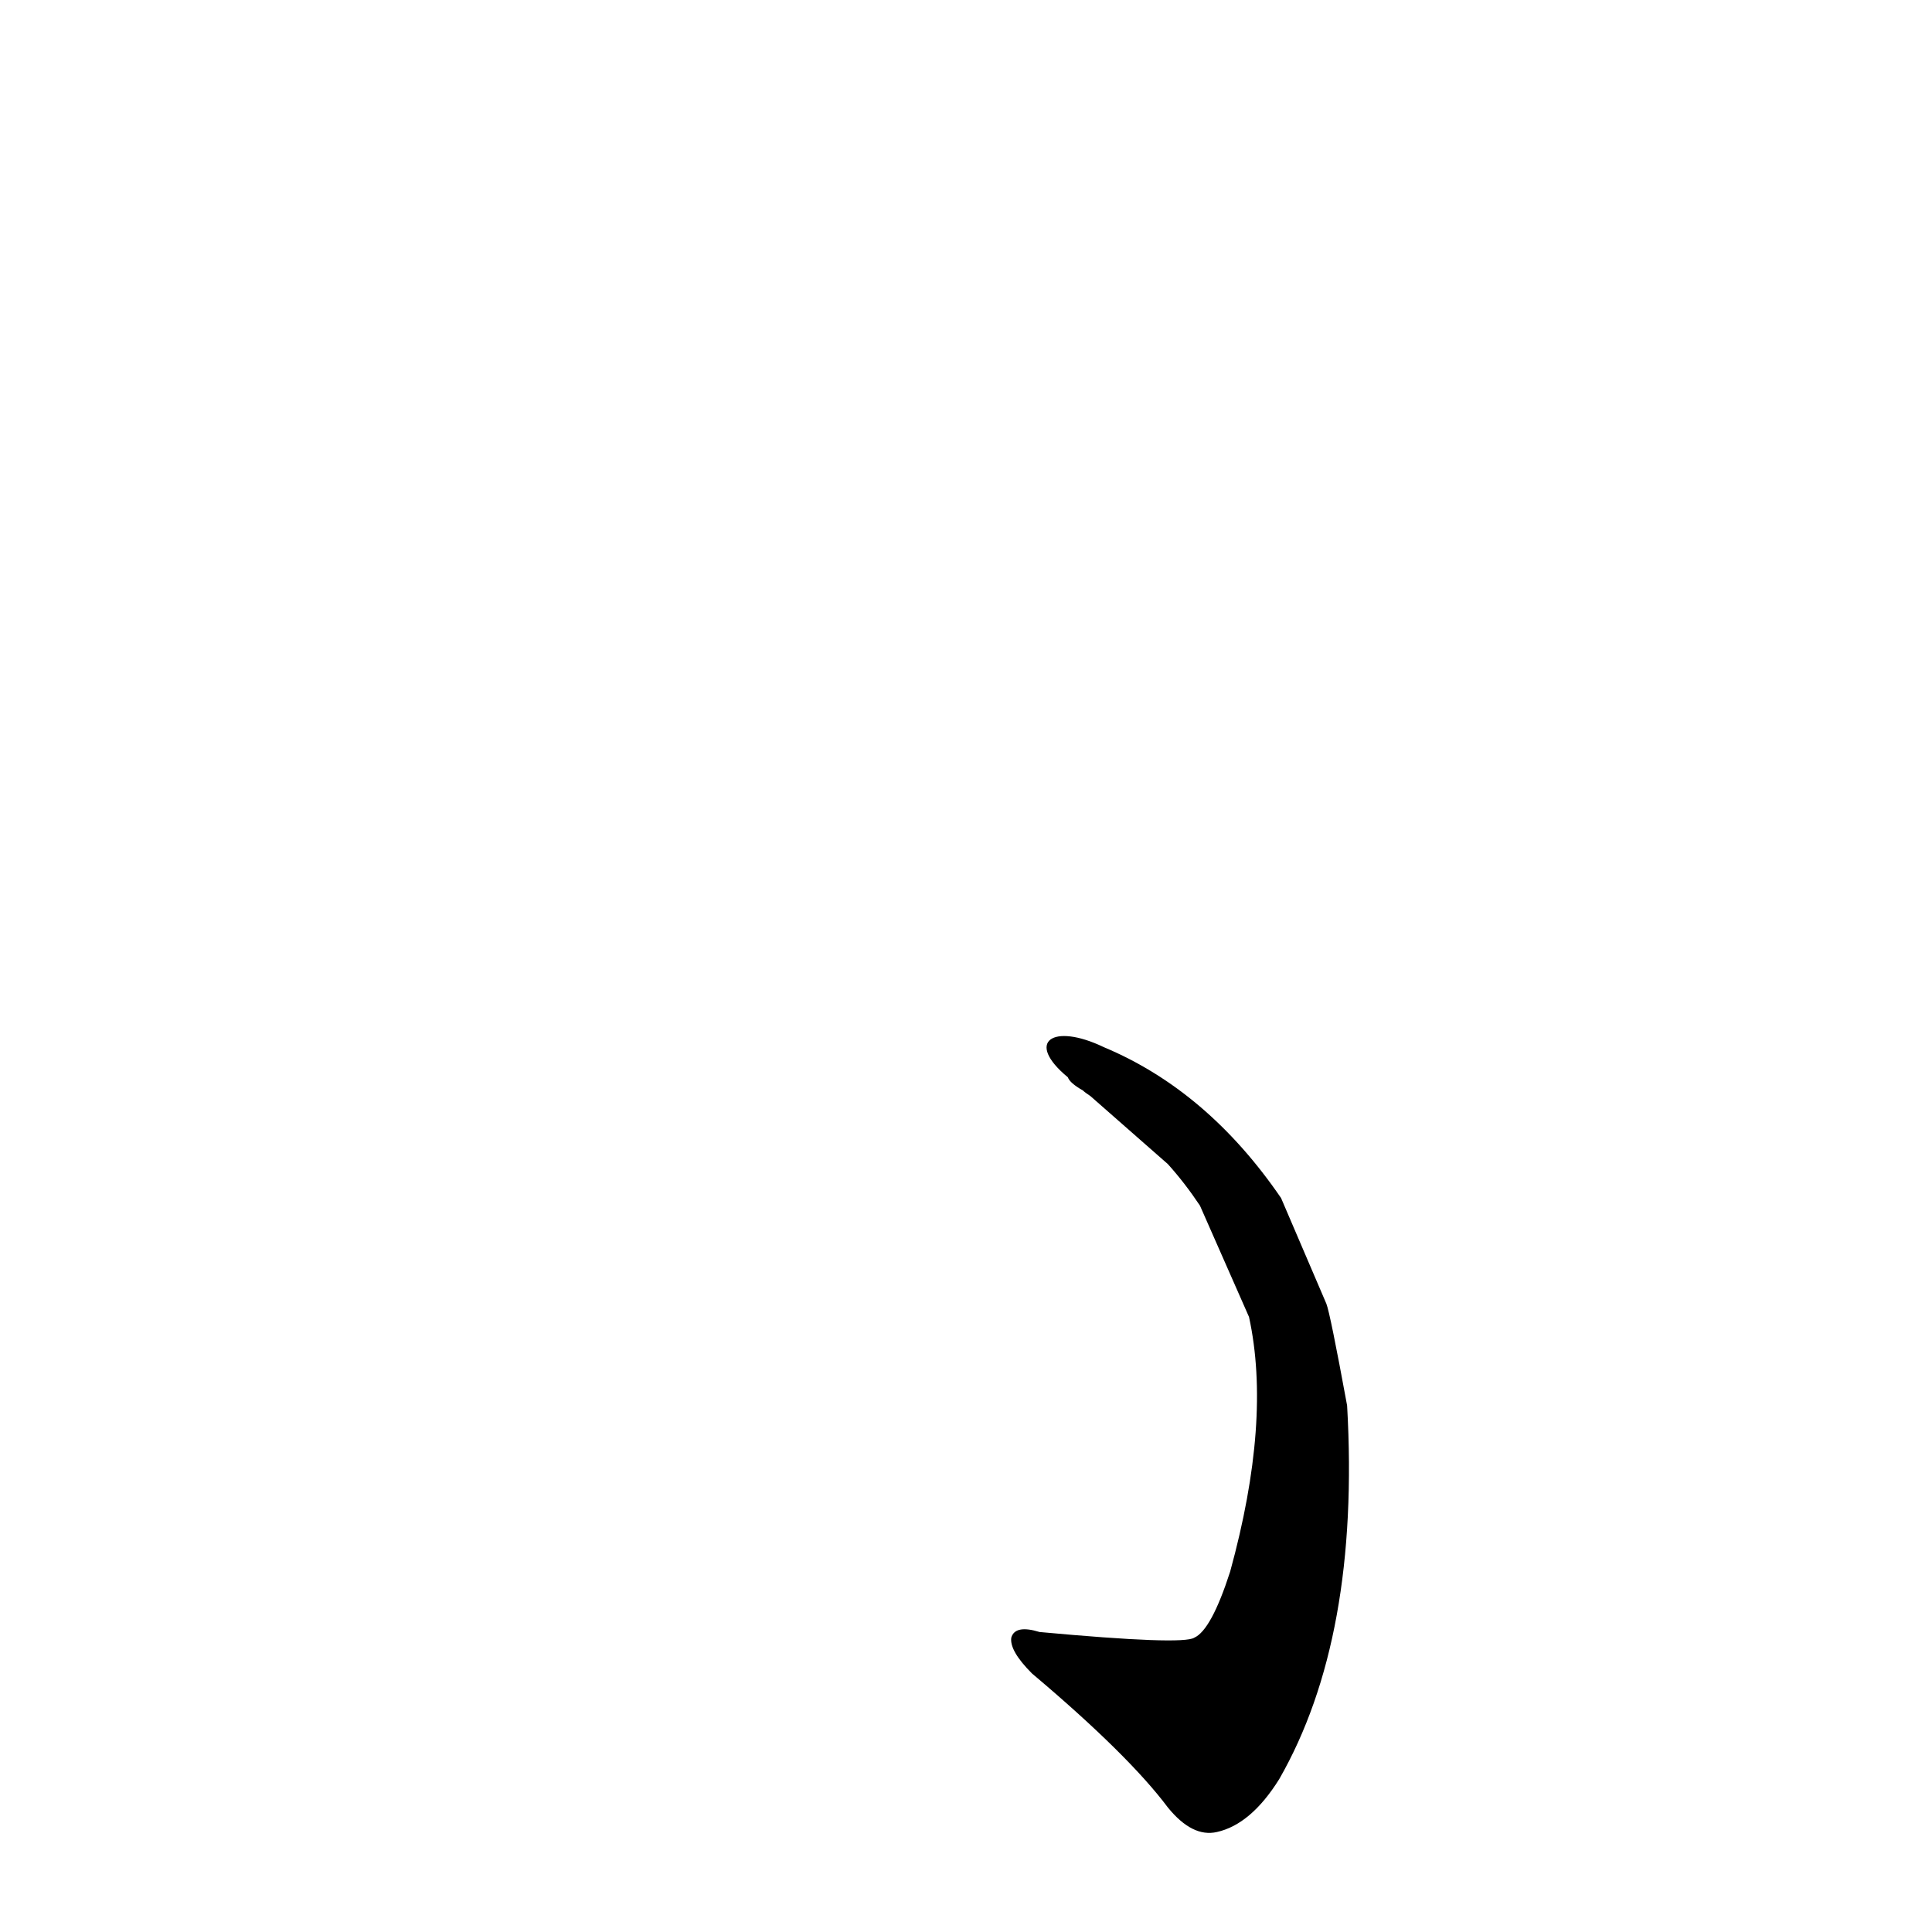 <?xml version='1.0' encoding='utf-8'?>
<svg xmlns="http://www.w3.org/2000/svg" version="1.1" viewBox="0 0 1024 1024"><g transform="scale(1, -1) translate(0, -900)"><path d="M 679 265 Q 640 322 585 345 C 558 358 543 348 566 329 Q 567 326 574 322 Q 575 321 578 319 L 619 283 Q 628 273 636 261 L 662 202 Q 674 147 652 67 Q 642 36 633 32 Q 627 28 551 35 Q 538 39 536 32 Q 535 25 547 13 Q 598 -30 619 -58 Q 632 -74 645 -71 Q 663 -67 678 -43 Q 721 32 714 155 Q 705 204 703 209 L 679 265 Z" fill="black" /></g></svg>